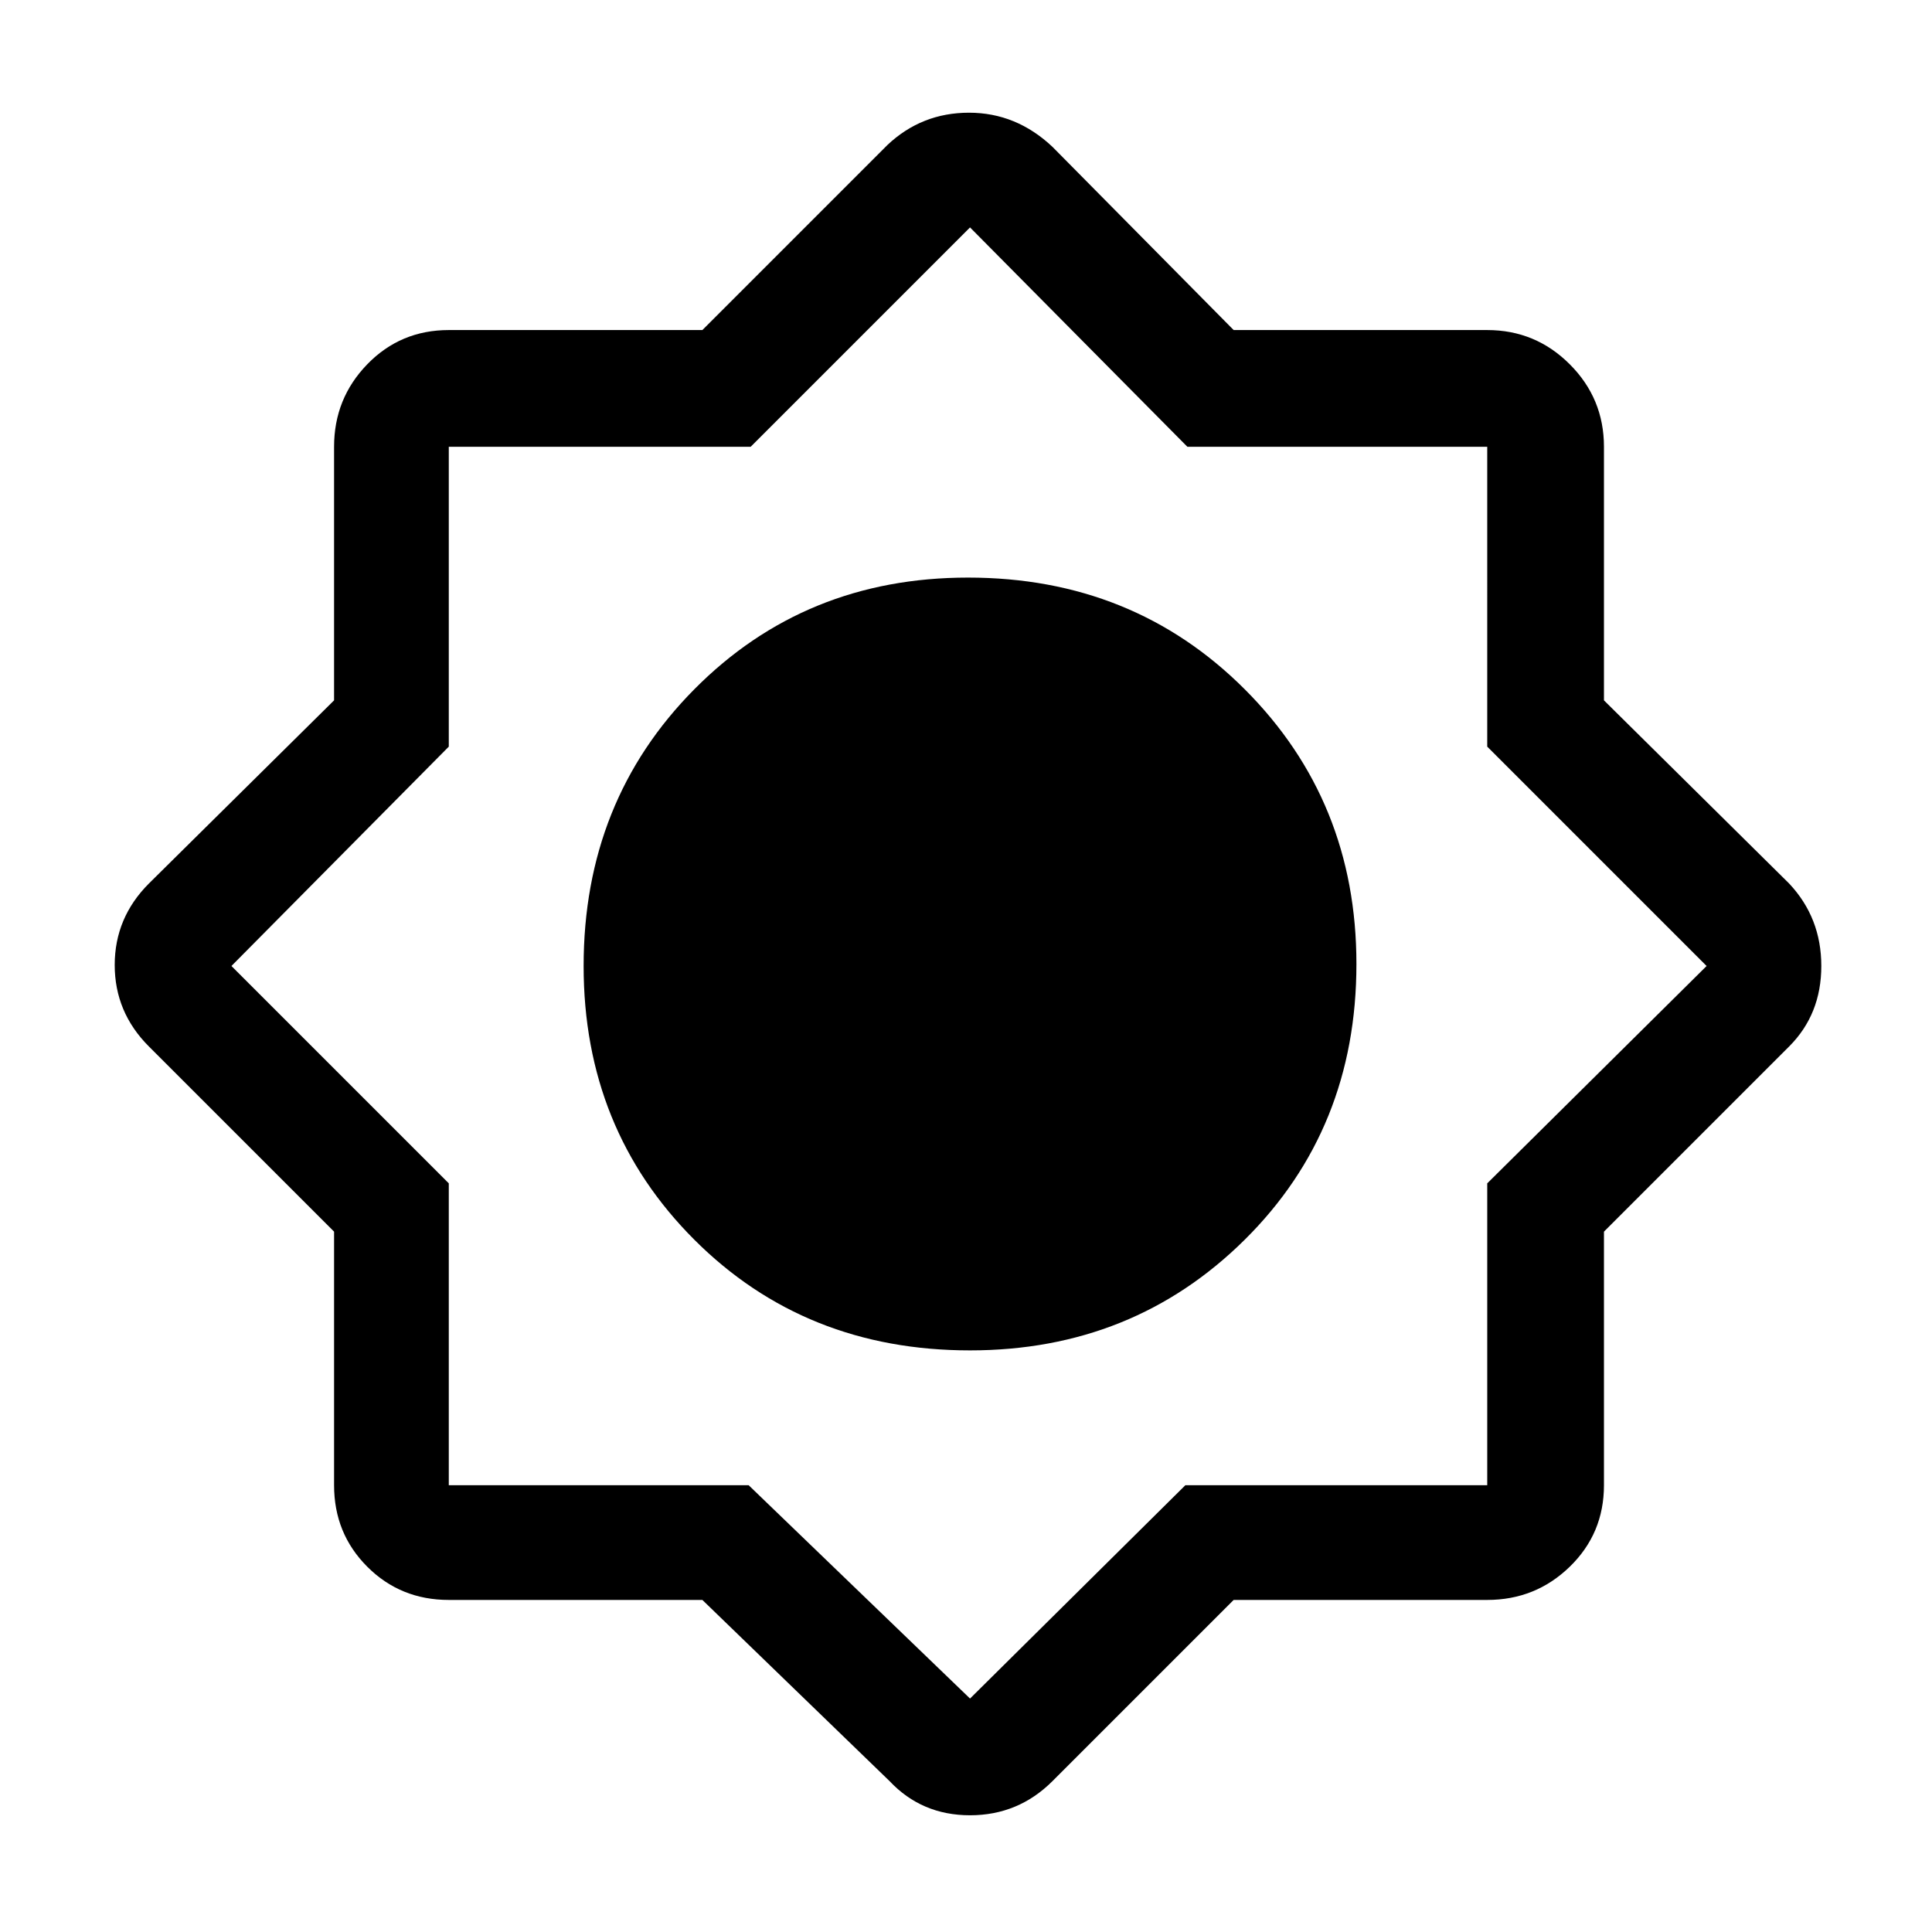 <svg xmlns="http://www.w3.org/2000/svg" height="48" width="48"><path d="M17.45 39.75h-6.3q-1.2 0-2.025-.825T8.3 36.9v-6.3L3.7 26q-.85-.85-.85-2.025 0-1.175.85-2.025l4.6-4.55v-6.3q0-1.2.825-2.05.825-.85 2.025-.85h6.3l4.6-4.6q.85-.8 2.025-.8 1.175 0 2.075.85l4.5 4.55h6.3q1.2 0 2.05.85.85.85.85 2.05v6.3l4.6 4.55q.8.85.8 2.05 0 1.2-.8 2l-4.6 4.6v6.3q0 1.2-.85 2.025t-2.05.825h-6.3l-4.5 4.5q-.85.85-2.05.85-1.2 0-2-.85Zm6.65-6.2q-4.1 0-6.85-2.75T14.5 24q0-4.1 2.75-6.875 2.75-2.775 6.8-2.775 4.1 0 6.875 2.775Q33.7 19.9 33.7 23.95q0 4.1-2.775 6.85T24.1 33.55Zm0 8.65 5.35-5.3h7.5v-7.5L42.4 24l-5.45-5.45V11.1H29.5l-5.4-5.45-5.45 5.45h-7.5v7.45L5.75 24l5.4 5.4v7.5h7.45Z"/></svg>